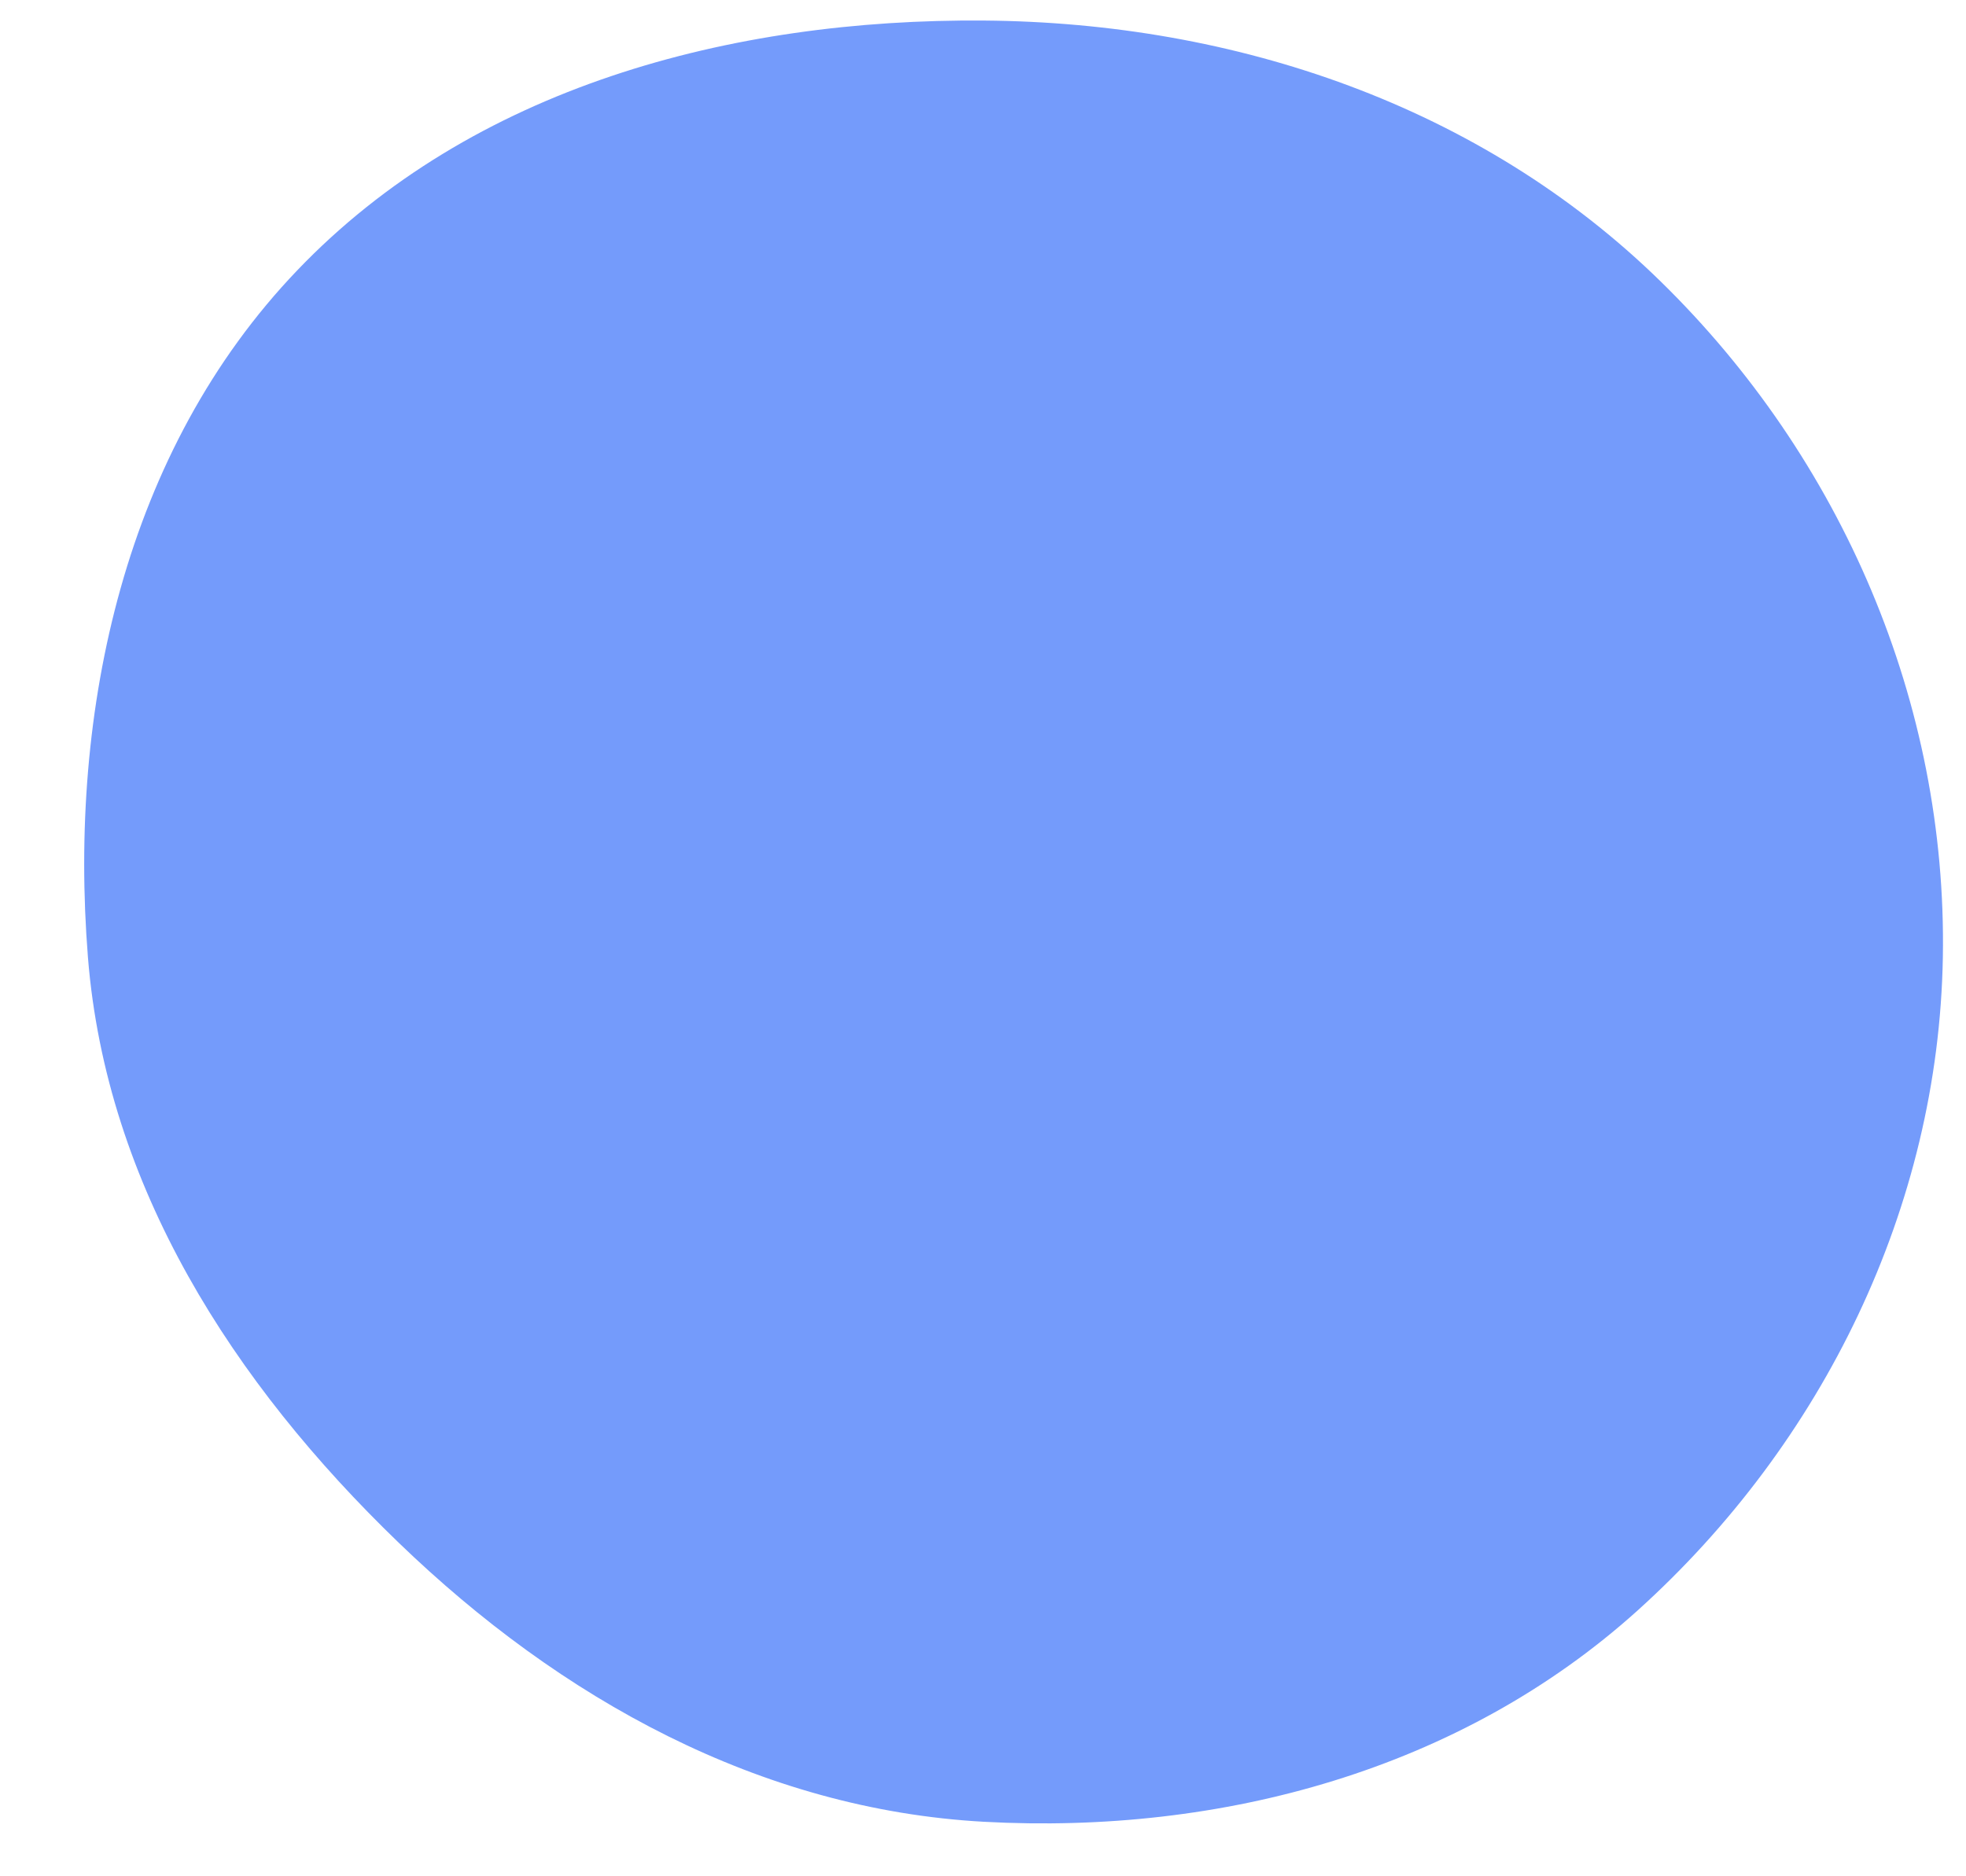 <svg width="22" height="21" viewBox="0 0 22 21" fill="none" xmlns="http://www.w3.org/2000/svg">
<path fill-rule="evenodd" clip-rule="evenodd" d="M11.012 0.23C13.823 0.252 16.57 1.182 18.58 3.147C20.613 5.133 21.79 7.873 21.741 10.714C21.693 13.511 20.401 16.153 18.324 18.026C16.346 19.809 13.671 20.535 11.012 20.39C8.501 20.252 6.271 19.013 4.461 17.266C2.611 15.482 1.189 13.276 0.984 10.714C0.763 7.938 1.4 5.039 3.325 3.027C5.284 0.978 8.178 0.208 11.012 0.23Z" fill="#749BFB"/>
</svg>
